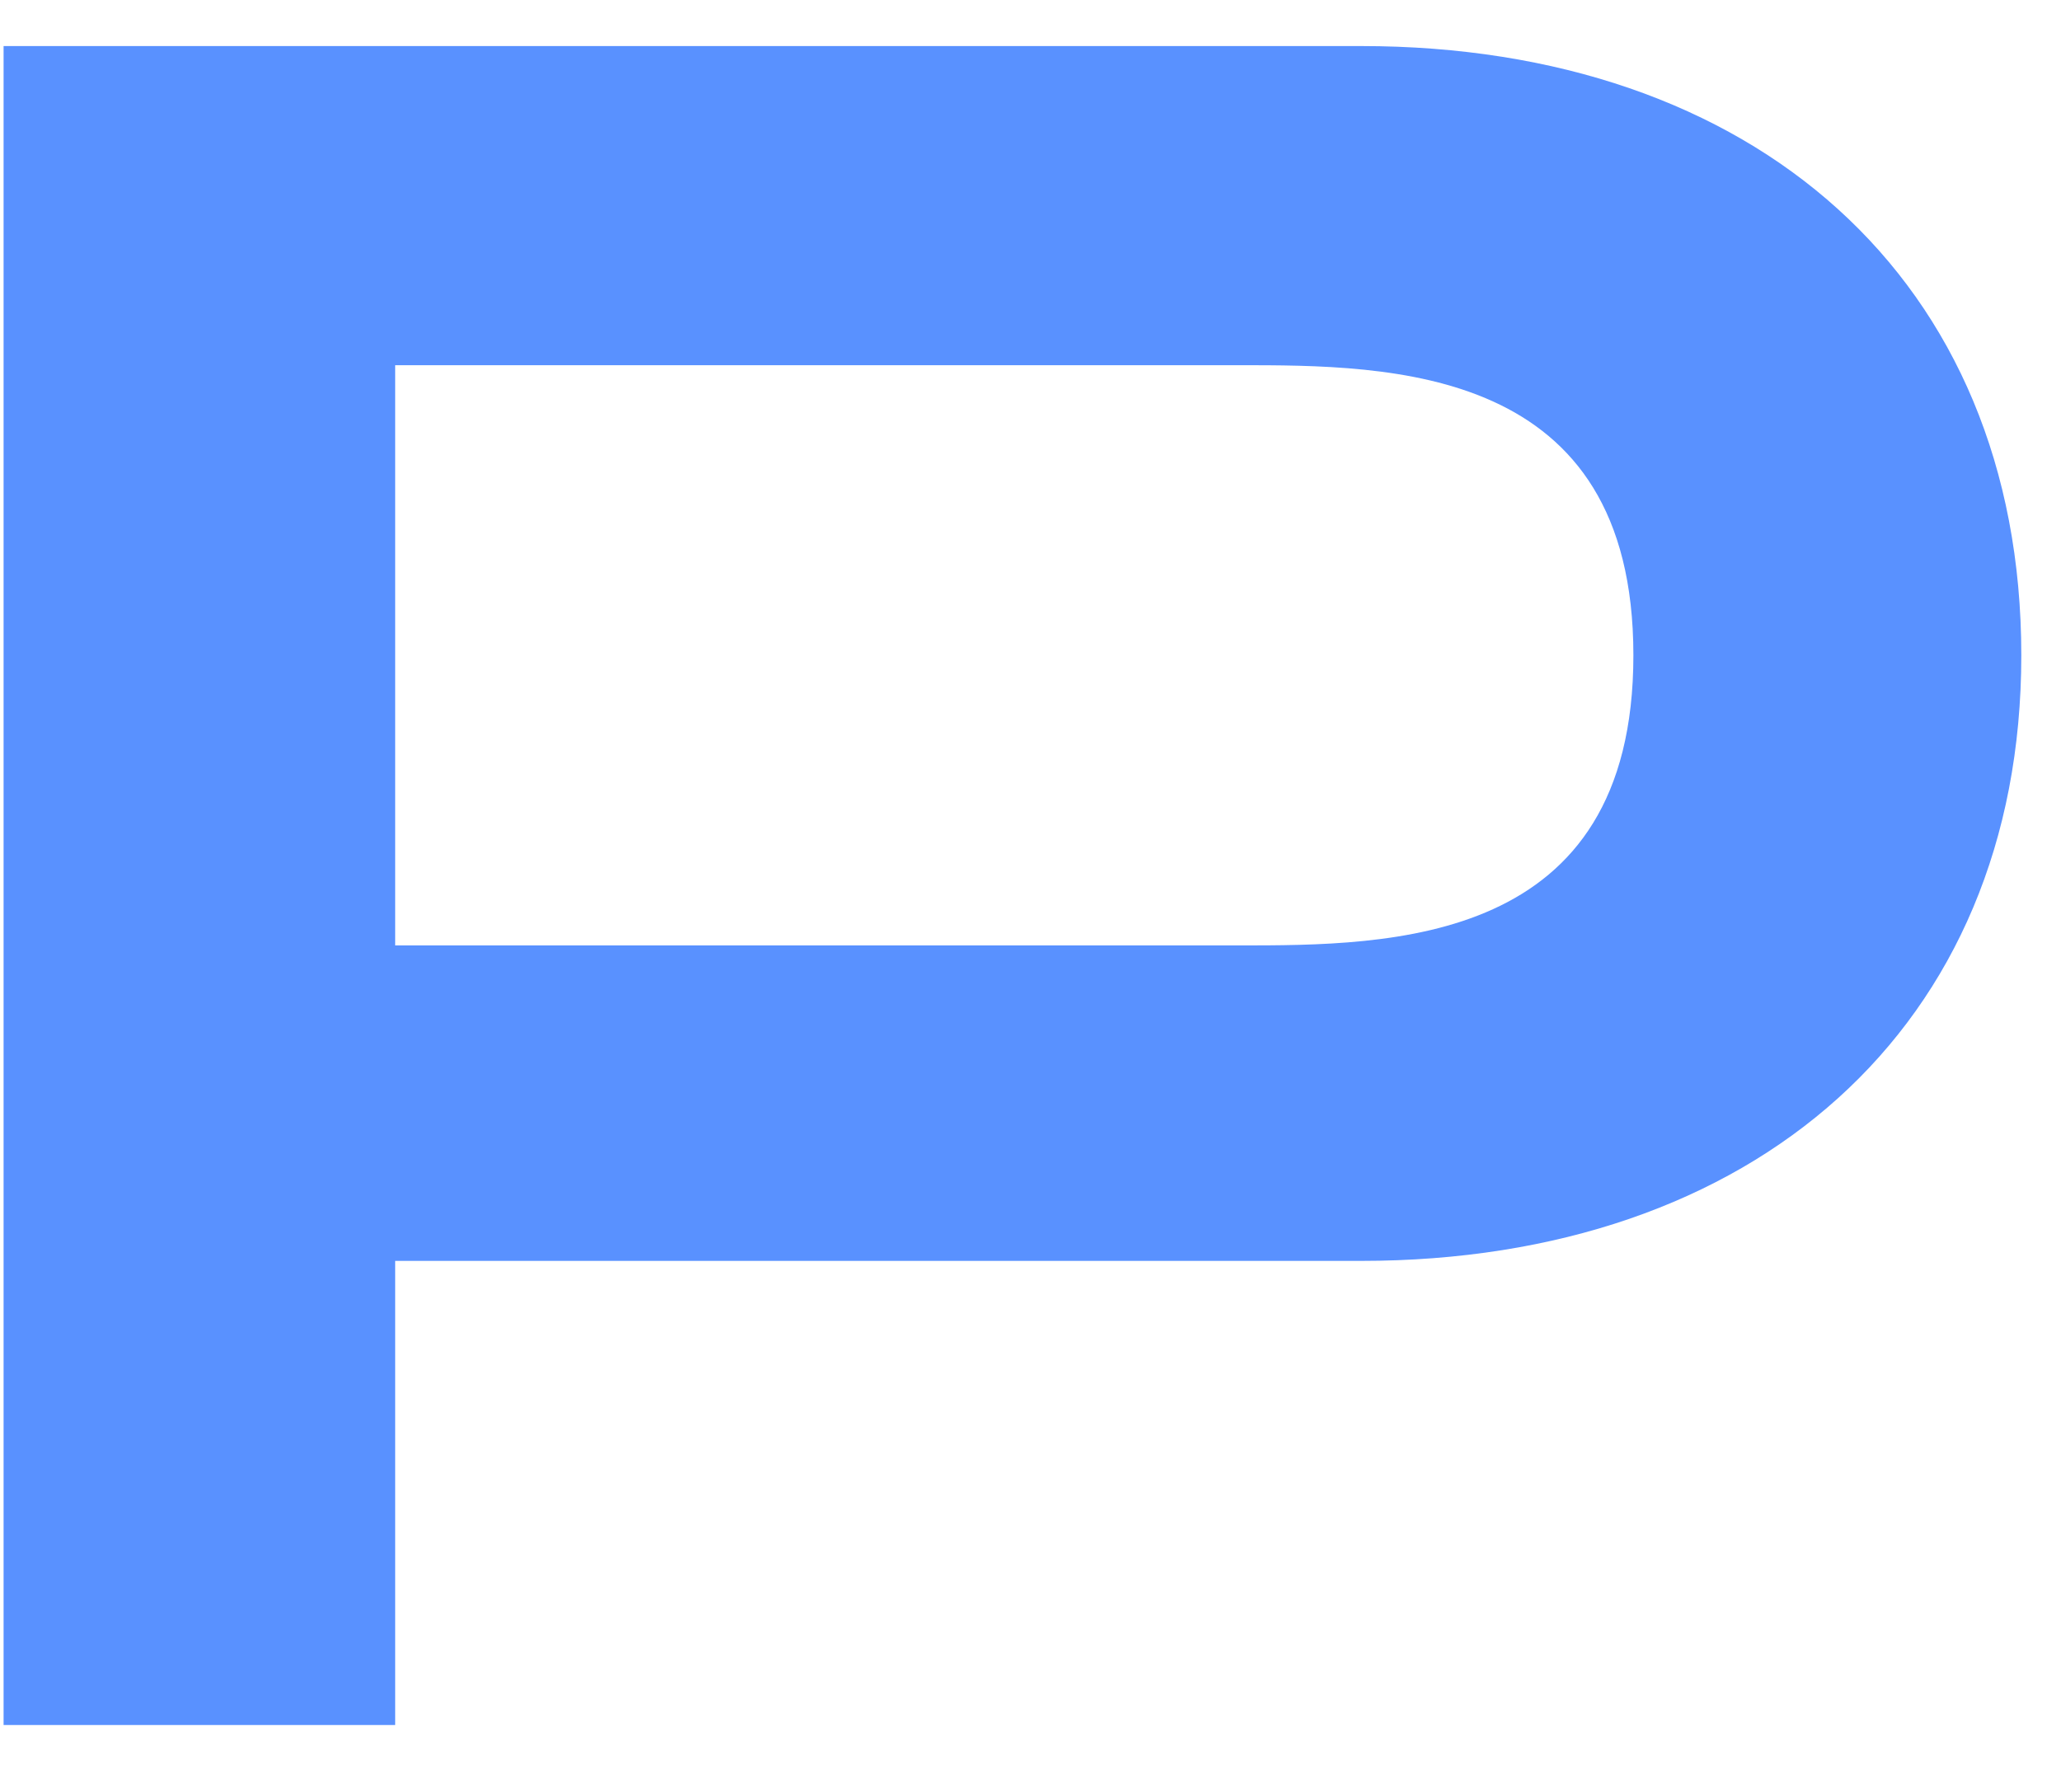 <svg width="23" height="20" viewBox="0 0 23 20" fill="none" xmlns="http://www.w3.org/2000/svg">
<path d="M0.04 19.253H4.41V14.073H15.19C19.56 14.073 22.557 11.482 22.557 7.314C22.557 3.104 19.56 0.514 15.19 0.514H0.04V19.253ZM4.41 10.552V4.076H13.816C15.523 4.076 18.228 4.076 18.228 7.314C18.228 10.552 15.523 10.552 13.816 10.552H4.41Z" fill="#5991FF"/>
</svg>
